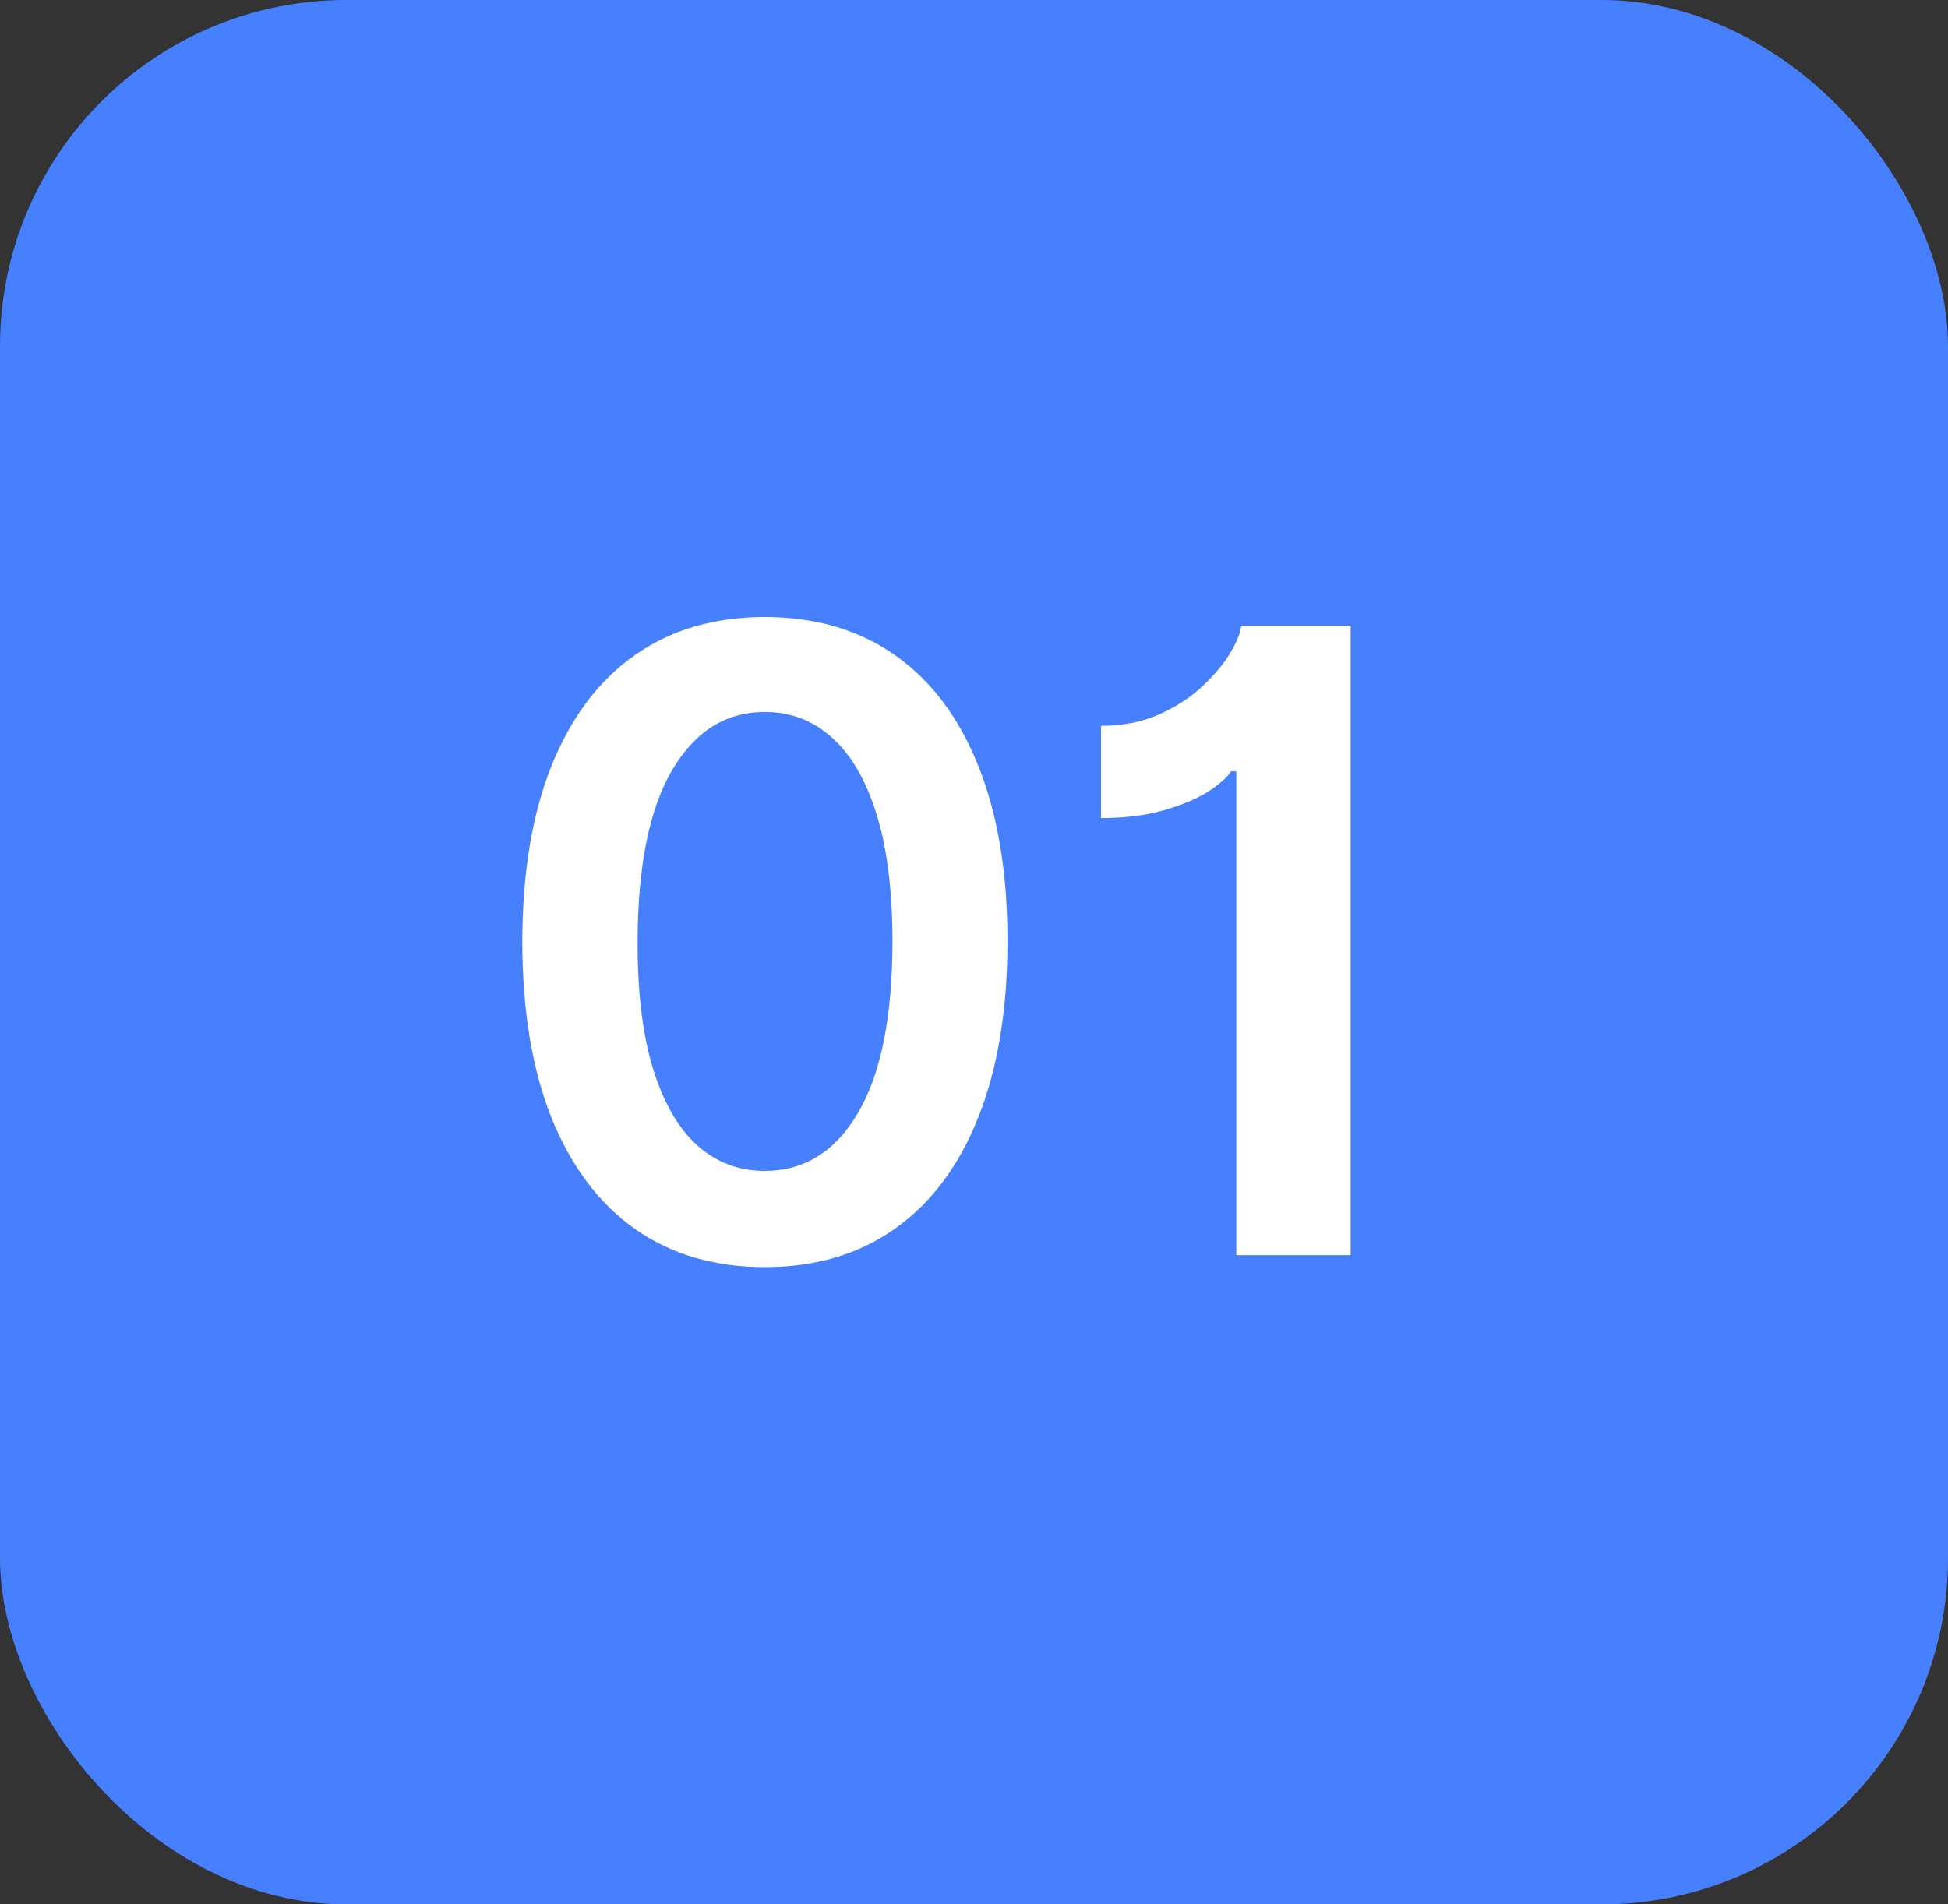 <svg width="45" height="44" viewBox="0 0 45 44" fill="none" xmlns="http://www.w3.org/2000/svg">
<rect x="0" y="0" width="45" height="44" fill="#333333" stroke="none"/>
<rect width="45" height="44" rx="8" fill="#4680FF"/>
<path d="M17.669 29.277C16.5 29.277 15.496 28.981 14.658 28.389C13.824 27.793 13.183 26.933 12.733 25.811C12.288 24.684 12.065 23.328 12.065 21.741C12.07 20.155 12.295 18.806 12.74 17.693C13.19 16.576 13.831 15.723 14.665 15.136C15.503 14.549 16.504 14.256 17.669 14.256C18.834 14.256 19.835 14.549 20.673 15.136C21.511 15.723 22.153 16.576 22.598 17.693C23.048 18.811 23.273 20.16 23.273 21.741C23.273 23.332 23.048 24.691 22.598 25.818C22.153 26.94 21.511 27.797 20.673 28.389C19.84 28.981 18.838 29.277 17.669 29.277ZM17.669 27.054C18.578 27.054 19.296 26.607 19.821 25.712C20.351 24.812 20.616 23.489 20.616 21.741C20.616 20.586 20.496 19.616 20.254 18.829C20.013 18.044 19.672 17.452 19.232 17.054C18.791 16.651 18.27 16.45 17.669 16.45C16.765 16.45 16.05 16.9 15.524 17.8C14.999 18.695 14.733 20.009 14.729 21.741C14.724 22.901 14.84 23.877 15.077 24.668C15.318 25.458 15.659 26.055 16.099 26.457C16.54 26.855 17.063 27.054 17.669 27.054ZM31.201 14.454V29H28.559V17.821H28.438C28.343 17.968 28.163 18.126 27.898 18.297C27.633 18.463 27.292 18.605 26.875 18.723C26.463 18.841 25.983 18.901 25.434 18.901V16.77C25.936 16.77 26.383 16.682 26.776 16.507C27.169 16.332 27.503 16.114 27.777 15.854C28.057 15.593 28.272 15.335 28.424 15.079C28.575 14.824 28.658 14.616 28.672 14.454H31.201Z" fill="white"/>
</svg>
